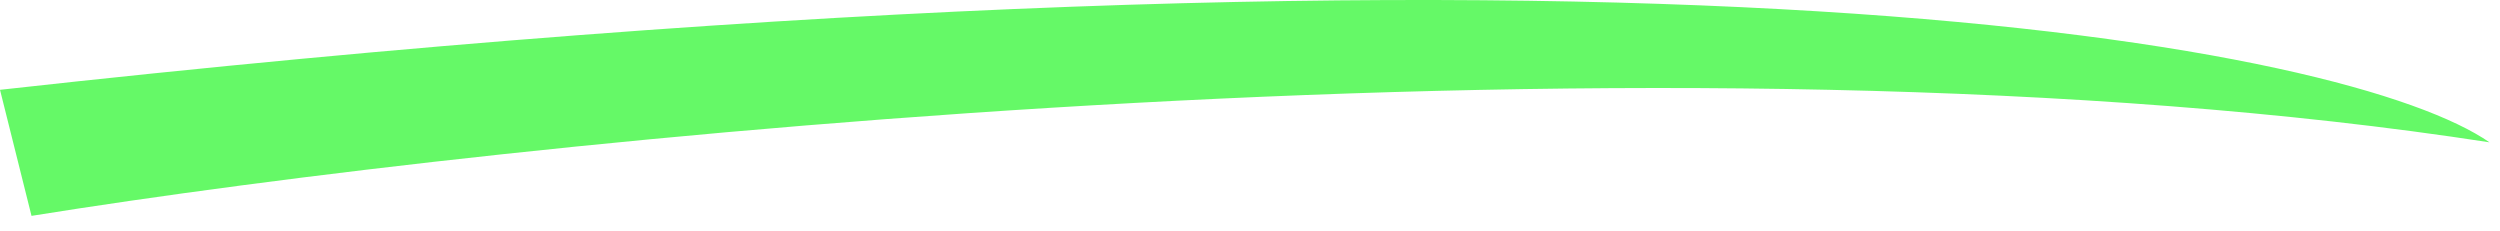 <svg width="119" height="11" viewBox="0 0 119 11" fill="none" xmlns="http://www.w3.org/2000/svg">
<path d="M1.5 10.275L0 4.275C79.2 -4.525 112 2.275 118.5 6.775C79.7 0.775 24.333 6.608 1.5 10.275Z" fill="#65F967"/>
</svg>
